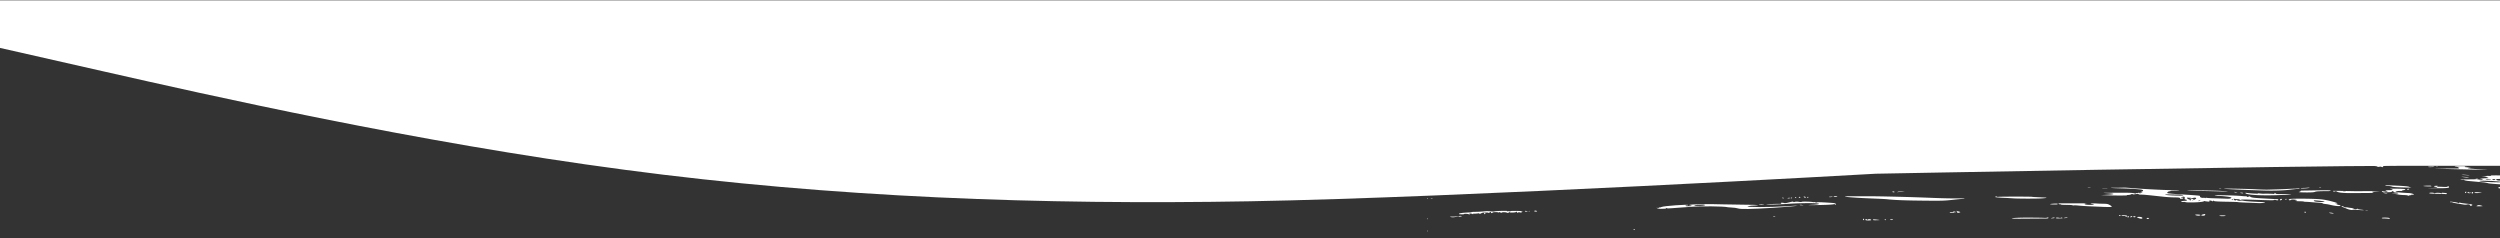 <svg width="1920" height="183" fill="none" xmlns="http://www.w3.org/2000/svg"><rect width="100%" height="100%" fill="#333333" stroke="none"/><path d="M1921 127.352h-80.08c-80.09 0-400.42 6.07-400.42 6.07s-320.33 18.326-480.5 21.163c-160.167 2.837-320.333-2.837-480.5-24.226-160.167-21.163-320.333-57.474-400.417-75.63L-1 36.576V.264h1922v127.088z" fill="#fff"/><path d="M1831.36 126.248c3.35.344 5.22.647 4.06.64-2.97.015-5.36.552-5.36 1.169 0 .422-.2.453-.91.157-.7-.329-1.28-.332-2.38-.047-.82.215-.84-.353-1.67-.494-.77-.129-2.12-.29-4.39-.548-2.12-.24-4.12-.544-4.51-.709-.32-.131-1.74-.269-3.15-.278-4.97-.03-1.94-.271 5.09-.391 5.29-.066 8.64.051 13.22.501zM1778.93 125.512c-.58.061-1.48.056-1.93-.012-.39-.099.07-.161 1.16-.155 1.03.006 1.42.074.77.167zM1763.14 125.742c-.39.062-1.16.058-1.61-.01-.39-.099-.07-.162.83-.157.91.005 1.23.072.78.167zM1840.83 127.181c-.58.061-1.61.055-2.26-.014-.58-.101-.06-.162 1.16-.155 1.23.007 1.75.075 1.1.169zM1893.25 127.884c-.28.02-.29.436 0 .46l.32.028c4 .349 4.96.484 3.03.505-.84.028-1.36.154-1.17.318.2.163 3.23.473 6.64.688 9.99.612 10.57.713 4.06.511-3.35-.085-12.64-.302-20.63-.448-8-.145-14.83-.316-15.15-.382-.39-.068 3.87-.107 9.35-.107 7.8.047 9.74-.039 8.71-.337-1.23-.364-1.23-.364 0-.616.97-.189.58-.256-1.29-.268-1.93-.044-2.32-.143-1.61-.366.52-.159 3.16-.273 5.81-.225 4.19.058 4.45.092 1.93.239zM1872.1 128.017c-.45.094-1.03.058-1.22-.04-.26-.099.13-.194.84-.157.71.004.9.103.38.197zM1869.65 128.035c.19.163-1.29.316-3.29.337-2.26.023-2.24-.342.02-.427 1.56-.059 3.11-.043 3.27.09zM1099.59 127.286c-.45.094-1.03.059-1.23-.04-.25-.099.13-.194.84-.157.71.004.9.103.39.197zM1895.47 134.419c2.71.373.07.357-3.22.013-2.19-.24-2.26-.305-.64-.296 1.03.006 2.77.147 3.86.283zM1921.58 136.068c-.01 1.07-.27 1.328-1.17 1.323-2.65-.016-3.36.11-3.36.564 0 .649 3.22 1.058 3.93.478.39-.29.58.23.57 1.431-.01 1.752-.07 1.849-1.49 1.711-.77-.102-3.09-.246-5.16-.388-2.12-.11-4.18-.382-4.63-.644-.45-.23-3.55-.606-6.9-.853-7.41-.531-10.83-1.006-10.82-1.427 0-.195-.26-.262-.58-.166-.33.128-1.29.057-2.13-.11-1.03-.201.58-.289 5.16-.229 3.61.054 6.58-.025 6.58-.155s.58-.094 1.22.104c1.61.432 3.93.446 3.94.024 0-.195-.52-.328-1.1-.331-2-.012-.32-.391 2.2-.474 1.35-.024 2.71-.081 3.03-.111 1.03-.059-.84-.816-3.03-1.284l-2.06-.401 2.13.175c1.16.071 2 .044 1.81-.087-.2-.163.58-.191 1.67-.12 1.23.105 1.81.043 1.62-.152-.26-.229 1.16-.318 4.06-.268l3.18.042c.74.01 1.33.611 1.33 1.348zm-7.56 1.869c-.13.194.39.359 1.09.363.71.005 1.3-.187 1.3-.446 0-.487-2.06-.434-2.39.083zm-3.7-.441c-1.76.04-1.8.477-.04.451 1.61.01 2.9-.112 2.9-.275.01-.156-1.44-.209-2.86-.176zm-6.17 1.485c0 .487 1.61.659 9.34.932 5.16.193 7.42.174 7.42-.085 0-.325-1.55-.496-7.09-.854-4.45-.254-9.67-.285-9.67.007zM1894.17 135.936c.71.102 1.54.302 1.87.466.32.131-.39.127-1.62-.042-1.22-.17-2.77-.374-3.48-.443-.96-.136-.9-.168.33-.16.9.005 2.19.078 2.9.179z" fill="#fff"/><path d="M1903 136.963c-.39.062-1.16.057-1.61-.01-.39-.1-.07-.163.84-.157.9.005 1.22.072.77.167zM1866.66 142.618c.39.067.71.264.71.426 0 .259-5.68.096-6.26-.2-.32-.164 4.71-.361 5.55-.226zM1841.58 142.63c4.26.188 7.8.501 8.38.764.51.23 1.41.495 1.93.596.52.1-2.39.083-6.45-.039-5.16-.128-7.73-.338-8.44-.667-.52-.263-1.93-.466-3.03-.472-1.16-.007-2.06-.143-2.06-.272 0-.325.84-.32 9.67.09zM1871.88 143.038c-.78.255-.65.321.64.361.91.006 2.84.082 4.32.156 1.55.041 2.78-.016 2.78-.178 0-.163.26-.291.64-.288.33.001.65.263.64.62 0 .746-2.77.924-11.93.837-5.42-.032-5.67-.066-1.81-.141 4.58-.102 6-.45 3.43-.888-1.87-.303-1.55-.82.45-.808 1.42.008 1.62.074.84.329zM1921.47 144.017c.06.746-.14.842-1.49.705-1.03-.104-1.48-.334-1.22-.624.39-.549 1.48-.575 1.55-.056-.01.227.25.131.58-.224.52-.58.58-.548.58.199zM1782.37 144.028c-.45.094-1.03.058-1.22-.04-.26-.099.13-.194.84-.157.71.004.9.103.38.197zM1773.73 144.235c-.71.386-6.32.709-6.71.382-.19-.131.39-.257 1.23-.252.9.005 2.58-.082 3.74-.172 1.23-.123 2-.086 1.74.042zM1850.2 145.147c.2.164-.06.357-.58.484-.52.094-.97.026-.97-.136.01-.422 1.17-.707 1.55-.348zM1845.88 145.089c1.81.141 1.93.726.19.942-.71.093-1.29.285-1.29.447 0 .162-.65.256-1.49.153-1.48-.138-4.19.559-3.23.857.52.165 5.22.55 9.74.772 2.12.11 3.99.673 3.99 1.192 0 .162-.46.192-.97.092-.52-.133-.97-.039-.97.189 0 .194-.26.29-.58.191-.32-.132-.77-.005-.9.189-.45.496-1.22-.053-1.87-.142-.65-.087-1.52-.152-2.39-.175-1.55-.042-3.42-.216-4.19-.415-.77-.199-2.38-.404-3.61-.476-2.12-.142-2.12-.142.46-.159 3.41-.045 4.19-.592 1.23-.869-1.68-.172-2.13-.37-1.87-.725.26-.355.13-.454-.51-.36-.52.094-.84.319-.78.514.06.196-1.48.316-3.68.335-2.96-.017-3.87-.12-3.86-.477 0-.389.32-.387 1.74-.119 1.16.234 1.93.206 2.38-.019.46-.224.33-.322-.51-.327-.58-.004-.9-.168-.71-.329.2-.193 1.55-.315 2.97-.307 2.9.018 3.23-.597.52-1.002-1.48-.236 7.29-.216 10.19.028zM1766.12 144.677c0 .162-1.1.383-2.46.472a212.3 212.3 0 00-4.32.461c-4.97.684-12.71.962-20.64.72-14.7-.445-28.69-1.081-30.49-1.351-2.13-.337 17.41.007 25.02.442 3.02.148 6.89.268 8.7.214 10.25-.295 12.58-.379 15.48-.556 1.74-.087 3.74-.172 4.38-.168.65.036 1.94-.086 2.78-.243.97-.189 1.55-.186 1.55.009zM1636.83 144.422c7.93.696 25.14 1.578 31.52 1.616 3.16.019 5.55.131 5.35.227-.19.128-1.87.183-3.67.14-2.07-.012-3.23.11-3.23.338 0 .383-.65.073-1.01.19-.25.08-.54.224-.8.415-.65.483-.71.775-.2 1.037.32.165 5.54.65 11.47.978 12.83.79 13.8.893 13.34 1.442-.39.582 1.35 1.339 2.58 1.119.51-.094 1.09-.026 1.28.202.22.329.41-.304.8-.286.11.005.23.027.37.066.45.133 2.83.309 5.35.357 2.45.079 6.31.2 8.51.278 3.03.148 4.19.09 4.77-.296.65-.386.65-.516-.13-.747-1.22-.429-6.63-1.013-9.15-1.028-1.16-.007-2.51-.178-3.02-.376-1.16-.396 16.05-.033 20.63.448 1.61.172 3.09.246 3.35.183.32-.096.52.003.51.165 0 .195.45.36 1.03.363.52.003.78-.157.59-.321-.71-.556.19-.356 1.48.334 1.03.557 2.77.762 11.15 1.202 4.47.239 8.25.452 9.53.522.27.015.52.204.52.479 0 .454-.91.514-2.19.084-.39-.132-.91-.102-1.1.026-.39.322-1.48.316-16.38-.195-4.89-.155-7.28-.2-8.36-.118-.59.045-1 .544-1.44.156-.38-.294-1.16-.493-1.8-.432-.58.029-1.61-.075-2.19-.24-.9-.233-1.03-.169-.71.287.7 1.01.96 1.142 1.47.756.33-.258.72-.256 1.36.105.58.263 1.41.365 2.19.24.71-.125 1.74-.119 2.26.014 1.09.298 5.34.616 11.92.915 2.45.079 4.58.254 4.71.32.64.296-2.85.697-5.04.586-1.22-.039-5.16-.225-8.64-.343-3.54-.119-6.64-.3-6.96-.399-.26-.099-4.45-.254-9.28-.315-6.58-.137-8.96-.281-9.35-.608-.45-.392-.58-.393-.58-.003 0 .389-.19.388-.77.092-1.1-.558-2.52-.501-2.07.053.26.391-.06.454-1.42.316-.96-.103-2-.239-2.32-.338-.25-.099-.51-.036-.51.159 0 .162-1.55.445-3.43.628-3.74.335-10.77.325-10.76-.032 0-.13-.71-.166-1.62-.074-.9.059-1.61-.01-1.61-.205.01-.389 1.56-.704 3.62-.692h.1c.98-.001.69-.969-.29-.974-.64-.004-.9-.298-.7-1.043.13-.778-.06-1.103-.9-1.173-.69-.07-1.49.44-1.72.893-.21.397.55.648.55.203.01-.292.33-.452.65-.353.52.165.45.359-.07.681-1.03.61-1.68.574-2.06-.175-.25-.52-.9-.622-4.38-.675-2.26-.013-6.19-.264-8.64-.538-12.37-1.34-14.75-1.581-16.82-1.594-1.29-.007-2.13-.142-1.93-.271.19-.161-.32-.229-1.1-.201-.77.028-1.42.089-1.42.121 0 .033-.51.094-1.16.155-.58.062-1.09-.039-1.09-.233 0-.162-.45-.068-1.04.188-.51.289-1.55.51-2.26.506-.7-.004-1.16.09-.96.254.25.228-9.94.232-16.7-.035l-3.23-.117 4.39-.233c6.9-.348 6.84-.868-.06-1.266-3.8-.218-3.22-.279 4.39-.298 13.48-.082 15.54-.005 17.21.525.52.165.84.102.84-.093 0-.194.32-.257.71-.125.39.099.97.005 1.29-.22.39-.322.58-.353.58-.061 0 .227.32.424.71.426.32.002.45-.16.26-.323-.19-.196.07-.324.71-.32.9.005.97-.059.2-.551-.52-.295-.58-.457-.19-.325 1.03.33 1.81-.801.78-1.131-.45-.133-.97-.266-1.16-.299-.65-.069-2.97-.278-5.09-.453-1.23-.104-5.74-.293-9.93-.416-8.58-.213-10.96-.552-3.8-.509 2.45.014 4.9-.036 5.41-.098.46-.062 3.16.117 6 .361zm26.41 5.22c1.6.496 14.43.865 13.53.405-.83-.459-3.34-.636-9.66-.707-4.13-.057-4.9.003-3.87.302zm18.55 2.966c-.26-.002-.06-.163.45-.322.52-.159.65-.32.33-.355-.39-.002-1.23-.072-2-.109-1.16-.072-1.23-.007-.65.645.38.392.9.654 1.16.591.32-.095.51.068.51.328 0 .292.26.52.64.523.33.001.46-.192.26-.453-.19-.261.2-.518.97-.611 1.49-.186 1.74.108.58.685-1.23.609-.2.453 1.29-.219 2.52-1.056 1.17-2.005-1.6-1.146-.78.255-1.68.445-1.94.443zm32.04.646c0 .097.26.261.65.361.32.099.64.036.64-.126 0-.195-.32-.359-.64-.361-.39-.002-.65.061-.65.126zm-25.47 1.016c-.2.193.06.227.58.133 1.16-.22 1.35-.446.45-.452-.39-.002-.84.125-1.03.319zM1605.36 143.941c-.58.062-1.48.056-1.93-.011-.39-.1.06-.162 1.16-.155 1.03.006 1.42.073.77.166zM1705.63 144.866c-.45.095-1.03.059-1.22-.039-.26-.099.13-.194.84-.157.7.004.9.102.38.196zM1618.26 144.668c-.97.059-2.52.049-3.55-.022-.97-.07-.13-.13 1.81-.118 1.93.011 2.77.081 1.74.14zM1789.97 146.409c0 .195-.78.353-1.81.379-7.35.021-9.28.139-10.25.555-.84.352-2.78.47-6.84.446-3.1-.019-5.61-.131-5.61-.293 0-.13.26-.226.65-.224.32.002.64-.19.64-.45s.52-.484 1.1-.448c.65.004 5.87-.062 11.61-.19 7.74-.116 10.51-.067 10.51.225zM1894.16 147.552c-.19.68-1.03 1-1.03.383 0-.292.26-.582.58-.678.33-.127.52.036.45.295zM1827.37 146.86c-.91.06-2.65.212-3.87.302-2.07.15-2.13.214-1.1.61 1.22.461 1.8.432-16.97.515-5.86.029-9.54-.35-10.69-1.135-.65-.426-.9-.427-1.94-.044-.64.255-.97.318-.71.093.26-.193.07-.454-.32-.554-.45-.1 3.23-.11 8.19.017 4.97.095 9.29.185 9.67.188 14.84-.106 19.03-.081 17.74.008zm-27.93.19c.46.068 1.36.073 1.94.012.64-.094.26-.161-.77-.167-1.1-.007-1.55.056-1.17.155zM1904.42 147.808c2.32.274 2.13.337-1.49.446-1.8.054-2.7-.017-2.57-.243.32-.452 1.61-.509 4.06-.203zM1899.33 147.778c.19.196.06.519-.33.712-.52.256-.71.158-.71-.361.01-.779.33-.907 1.04-.351zM1895.97 147.79c-.33.258-.13.291.58.166.64-.094 1.09-.059 1.09.104 0 .194-.58.321-1.29.316-.71-.004-1.29-.234-1.29-.494.01-.26.33-.485.72-.482.32.001.45.165.19.39zM1705.49 146.618c6.51.428 7.28.692 1.29.429-2.64-.081-9.74-.285-15.73-.386-5.94-.101-11.03-.261-11.22-.359-.52-.295 20.25-.009 25.66.316zM1877.46 148.166c1.49.106 1.94.271 1.68.627-.2.226-.52.386-.78.287-.26-.066-2.77-.179-5.61-.228-5.67-.099-7.54-.272-7.02-.626.45-.387 3.55-.303 3.54.053 0 .228.26.229.78.038.97-.352 3.74-.303 5.03.095.58.165.7.134.38-.095-.25-.223-.08-.316.25-.286.42.037 1.05.092 1.75.135zM1832.84 148.321c.83.167.9.297.32.294-.52-.003-1.55-.139-2.26-.306-.83-.167-.9-.297-.32-.294.52.003 1.55.139 2.26.306zM1717.42 147.63c1.03.233 1.09.298.19.293-.58.029-1.29-.137-1.48-.301-.45-.359-.45-.359 1.29.008zM1747.59 148.557c.38.489 1.09.558 6.25.459 3.16-.046 5.8.035 5.8.132 0 .13-3.1.403-6.97.575-14.06.695-27.08.097-28.1-1.304-.26-.326-.06-.422.77-.287 2.32.403 9.09.768 8.77.506-.19-.163.45-.192 1.42-.056 1.03.136 2.25.241 2.83.212 2.13-.117 7.29.011 7.81.144.25.099.58-.094.71-.385.19-.551.26-.55.71.004zM1722.03 148.007c.81.075.96.535.15.463-1.93-.207-2.38-.501-.7-.491.18.001.37.011.55.028zM1461.42 147.103c1.93.239 1.93.239-.33.193-1.28-.008-2.64.082-3.09.209-.45.127-.78.157-.78.06.01-.422 2.46-.699 4.2-.462zM1454.97 147.357c.19.163-.07.324-.58.321-.58-.004-1.03-.169-1.03-.331 0-.195.26-.323.58-.321.39.002.84.135 1.03.331zM1560.7 151.169c.19.099 1.74.173 9.79.546 2.52.112.9.492-3.16.695-4.51.232-18.51.181-21.47-.097-1.1-.071-4.38-.285-7.41-.401-5.48-.26-7.42-.596-5.54-.942.58-.126 1.03-.058 1.03.136-.01.195.32.229.77.07.77-.223 25.54-.237 25.99-.007zM1779.74 152.87c3.74.217 6.19.589 10.12 1.553 2.89.731 5.21 1.459 5.21 1.686 0 .227-.46.322-1.16.22-.71-.134-.52.03.51.49.9.362 1.93.693 2.32.695.38.003.7.199.7.459 0 .552-3.42.336-6.83-.43-2.83-.634-2.51-.599-5.02-.907-1.16-.136-2-.368-1.81-.497.2-.161-1.03-.331-2.77-.438-1.67-.108-4.19-.318-5.6-.423a85.15 85.15 0 00-4.39-.286c-.96-.006-1.74-.108-1.74-.205 0-.098-1.48-.204-3.22-.214-1.81-.011-3.22-.182-3.16-.344.07-.194.33-.29.65-.223.32.034.58-.061.58-.224 0-.162-.97-.362-2.06-.499-1.61-.171-2.32-.078-2.9.34-.78.514-.85.514-.84-.005 0-.292-.39-.586-.84-.589-.38-.035.26-.161 1.49-.251 3.09-.306 14.77-.236 20.76.092zm-2.72 1.249c0 .552 1.68.886 5.16 1.004 5.99.166 2.32-.862-4.38-1.259-.39-.002-.77.093-.78.255zM1433.54 150.733c7.21-.035 14.71.164 21.92.323l.13.003c13.41.34 17.86.497 30.62.995 5.48.195 12.83.369 16.25.324 3.48-.044 6.32.038 6.32.168s-.65.223-1.48.218c-.84-.005-4.39.331-7.94.731-5.68.648-7.81.732-19.61.629-15.8-.127-24.56-.439-30.62-1.124-.71-.069-3.61-.249-6.45-.363-11.92-.493-14.44-.606-19.66-.994-6.32-.427-7.99-.891-3.48-.897 1.75.011 8.07-.016 14-.013zM1756.08 153.053c-.2.161-.52.321-.72.32-.13-.001-.25-.164-.25-.326 0-.194.32-.322.71-.32.32.002.45.133.26.326zM1752.53 153.161c0 .26-.39.517-.91.611-.65.126-.77-.004-.58-.457.39-.712 1.49-.835 1.49-.154zM1411.03 151.02c-.19.161-.9.286-1.61.282-.64-.004-1.22-.137-1.22-.299 0-.162.71-.288 1.61-.283.84.005 1.42.139 1.22.3zM1407.55 151.096c0 .227-2.58.439-2.84.21-.19-.131.39-.257 1.3-.284.83-.027 1.54.009 1.54.074zM1386.07 151.065c.97.168 1.09.753.26.748-.29-.002-.63-.184-.88-.408a1.378 1.378 0 01-.2-.256c-.13-.234.06-.265.32-.205.16.035.34.078.5.121zM1388.85 151.504c0 .162-.33.322-.71.32-.32-.002-.45-.165-.26-.326.2-.194.52-.322.71-.32.13 0 .26.131.26.326zM1382.59 151.596c.26.326.06.422-.51.289-.52-.101-.78-.297-.58-.458.45-.387.71-.353 1.09.169zM1379.49 151.772c.2.163.07.325-.26.323-.38-.003-.71-.167-.7-.329 0-.195.13-.324.26-.323.19.001.51.133.7.329zM1885.35 155.255c1.23.169 2.45.501 2.71.665.32.229.51.23.51-.062 0-.292.33-.323 1.1-.091.64.166 2.96.505 5.22.713 3.03.342 3.99.575 3.86.931-.26.68-1.81.898-1.81.249.01-.681-1.09-.947-2.38-.598-.58.191-1.68.185-2.38.05-.78-.134-3.03-.504-5.09-.841-2-.337-3.67-.736-3.67-.866 0-.162-.39-.197-.91-.103-.87.16-1.15-.472-.26-.418.72.043 1.77.166 3.1.371zM1376.27 152.077c-.2.161-.52.321-.71.32-.13-.001-.26-.164-.26-.326 0-.194.32-.322.71-.32.32.002.45.132.26.326zM1374.65 152.067c0 .195-.45.322-.97.319-.51-.003-.96-.071-.96-.136 0-.065.45-.192.97-.318.51-.095.96-.027.96.135zM1369.82 152.038c.19.164.06.325-.26.323-.39-.002-.71-.166-.71-.328.01-.195.13-.324.26-.323.2.001.52.133.71.328zM1100.08 152.273c-.45.095-1.03.059-1.23-.04-.25-.098.13-.193.84-.157.71.005.91.103.39.197zM1096.35 152.115c.39-.239.19.991-.08.622-.19-.228-.13-.52.07-.616 0-.002 0-.004.01-.006zM1905.77 157.94c1.35.398 1.23.429-1.48.478-2.58.017-2.78-.017-1.93-.433 1.09-.578 1.55-.575 3.41-.045zM1608.13 156.191c1.35.008 2.78.163 4.13.206.67.022 1.47.042 2.32.059 3.74.055 4.25.156 5.86 1.074.96.557 1.54 1.145 1.34 1.306-.19.161-2.9.177-6.25.06-3.22-.149-8.06-.341-10.7-.454-2.65-.113-6.38-.363-8.19-.536-1.87-.205-3.67-.281-4-.186-.32.128-.77.061-.96-.103-.2-.131-2.26-.273-4.58-.254-2.32-.014-4.19-.09-4.19-.253 0-.129-.45-.229-.97-.233-.96-.005-1.41-.624-.51-.684 2.32-.083 22.64-.059 21.28.063-1.93.15-2.32.57-.71.871 1.61.334 6.06.264 6.06-.093 0-.195-.64-.328-1.42-.333-2.06-.012-.7-.491 1.49-.51zM1392.05 155.157c.71.134 1.29.17 1.29.04 0-.097.52.036 1.09.266.58.263.91.298.65.101-.39-.359 2.58-.341 9.22.088 4.83.321 4.77.321 5.28.681.71.458.64.815-.2.81-.32-.002-.45-.198-.19-.423.33-.258.13-.227-.58.061-.77.287-4.13.527-10.25.652-9.48.236-12.39.153-5.74-.196 4-.203 5.48-.616 3.49-.953-3.03-.472-15.99-.29-23.99.343-4.33.331-16 .683-15.55.427.46-.192 5.36-.488 8.97-.466 2.19-.019 2.71-.113 2.39-.505-.26-.326 0-.454.9-.384.71.069 1.42.203 1.68.302.19.099 1.29-.024 2.39-.31 4.13-.981 4.32-1.012 4.32-.688 0 .227.39.262 1.22.04.72-.223 1.94-.216 3.23-.013 1.09.169 2 .174 2 .012 0-.325 6.58-.22 8.38.115zM1580.33 156.673c0 .325-.91.417-3.16.371-3.74-.055-3.55-.411.39-.647 2.06-.117 2.77-.048 2.77.276zM1799.89 158.701c.64.394 1.48.658 1.8.563.26-.063 1.03-.026 1.61.107.58.133 1.55.269 2.13.305.64.036 1.55.301 2.19.597.83.427 1.35.495 2.38.209.71-.191 1.17-.22.91-.027-.2.161.83.427 2.38.566 1.48.138 2.38.306 2 .368-.39.095-2.45.018-4.52-.189-2.06-.174-3.87-.185-3.99-.024-.26.323-2.97-.18-4.45-.87-.64-.296-1.86-.79-2.7-1.119-.84-.33-1.42-.723-1.28-.917.13-.194.83.005 1.54.431z" fill="#fff"/><path d="M1383.79 156.892c-.39.062-1.16.058-1.62-.01-.38-.099-.06-.162.84-.157.91.006 1.23.072.78.167zM1354.32 157.17c.96.2.71.263-1.16.252-1.29.025-2.39-.046-2.39-.111 0-.292 2.39-.375 3.55-.141z" fill="#fff"/><path d="M1323.36 156.952c3.16.116 10.51.225 16.25.259 5.8.035 10.51.161 10.51.29 0 .163-.65.256-1.49.283-2.32.019-5.16.294-6.19.58-3.1.857 16.7.879 29.27.045 10.58-.715 11.74-.546 2.26.306-1.94.183-9.23.723-11.94.869-17.67 1.095-25.15 1.213-27.4.453-.9-.298-2.77-.568-4.26-.61-1.48-.041-2.9-.147-3.22-.246-2.64-.795-22.3-.977-29.27-.273-.91.092-3.81.302-6.45.448-2.65.179-6.13.418-7.75.571-2.06.214-3.16.175-3.8-.088-.77-.297-.84-.297-.45-.003.32.294 0 .422-1.04.448-.83.028-2.19.084-3.03.112-.9.027-2.06-.175-2.57-.437-.97-.46-.9-.492.06-.292.71.134 1.16.072 1.16-.155.01-.195.2-.291.39-.16.2.098.97-.059 1.62-.38 1.74-.801 20.58-2.18 20.58-1.499 0 .162-.59.288-1.23.285-1.15-.007-1.26.587-.11.633.28.012.6.018.94.021 1.62.009 2.97-.145 2.97-.307 0-.195-.45-.327-.96-.33-.52-.003-.97-.136-.97-.298 0-.617 14.97-.949 26.12-.525zm-19.86.4c-3.23.273-3.04.761.31.781 3.29.019 5.68-.258 5.68-.648 0-.324-2.51-.372-5.99-.133z" fill="#fff"/><path d="M1384.75 157.871c-.59.061-1.62.055-2.26-.014-.58-.1-.07-.162 1.16-.155 1.22.008 1.74.075 1.1.169zM1818.38 161.765c-.39.062-1.16.058-1.61-.01-.39-.099-.07-.162.84-.157.9.006 1.22.072.77.167zM1770.84 162.843c.2.164.07.39-.32.517-.32.096-.65-.036-.64-.295 0-.584.39-.68.96-.222zM1791.8 163.65c.77.264.77.329-.33.323-.71-.005-1.74-.173-2.25-.338-.77-.265-.77-.33.32-.323.71.004 1.74.173 2.26.338zM1503.89 162.316c1.93.53 1.99.596.96.914-1.3.414-2.13.377-1.62-.01.26-.193.07-.551-.31-.813-.97-.59-.77-.588.97-.091zM1501.88 162.758c.2.261.13.39-.19.291-.32-.1-.77-.037-1.03.156-.2.161-1.1.318-2 .312-.97-.006-1.49-.138-1.23-.364.26-.193.84-.255 1.36-.154.51.1.9.038.9-.092 0-.519 1.81-.638 2.19-.149zM1693.52 164.879c-.2.291-.39.581-.39.646 0 .065-.58.127-1.29.122-1.61-.009-1.67-.529-.06-.973 1.74-.444 2.2-.409 1.74.205zM1689.9 165.214c0 .227-.71.418-1.55.413-.83-.005-1.8-.206-2.19-.435-.57-.328-.19-.423 1.55-.413 1.36.008 2.2.175 2.19.435zM1179.66 161.835c1.29.235.97.72-.39.647-.71-.005-1.09-.202-.9-.46.27-.307.66-.344 1.05-.248l.24.061zM1174.32 161.992c.39-.239.19.991-.08.622-.19-.229-.12-.52.07-.616 0-.002.01-.004.01-.006zM1172.76 162.215c.77.265.64.329-.52.322-.84-.005-1.29-.138-1.09-.331.45-.387.39-.387 1.61.009zM1169.02 162.258c.64.198.64.263-.07.259-.51-.003-.71.19-.45.484.25.391.12.423-.84.19-.77-.232-1.42-.203-1.94.053-.45.224-.77.222-.71.061.27-.68-.06-.942-.57-.523-.33.258-1.62.445-2.91.469-2.32.019-3.03-.277-1.54-.56.64-.126.64-.191 0-.195-.52-.036-1.03.253-1.23.609-.33.55-.52.581-1.55.185-1.41-.495-4.64-.319-4.06.236.19.195-.07.097-.58-.199-.71-.458-1.03-.492-1.74-.172-.45.224-.65.223-.45.03.26-.226-.39-.327-2-.272-.65.012-1.23.066-1.65.142-.46.084-.6.623-1.06.621-.39-.003-.65-.264-.65-.588-.06-.487-.12-.488-.96.059-.52.354-.97.481-.97.318 0-.259-1.23-.331-4.06-.186-.26.031-1.1.35-1.88.735-.9.449-1.23.512-.97.189.33-.452.07-.486-1.61-.237-1.09.123-2.25.181-2.51.082-.32-.099-.58.029-.58.256-.01.26-.2.291-.52.095-.26-.197-.97-.363-1.61-.399-.84-.038-1.1.123-.78.482.32.456.26.488-.38.127-.9-.427-3.81-.574-3.81-.152 0 .129-1.22.187-2.71.113l-.84-.045c-.33-.018-.38-.492-.06-.577 1.68-.444 4.39-.687 7.94-.796.84.005 1.48-.121 1.48-.25.01-.098 1.3-.22 2.84-.211 2.58-.017 4.07-.105 8.07-.503.84-.06 2.64-.017 3.99.154 1.36.17 2.52.177 2.65.016.13-.129 2.45-.31 5.22-.391 3.55-.076 4.9-.035 4.58.222-.32.225-.13.259.45.068 1.16-.35 10-.362 11.03.001zM1709.25 165.719c0 .195-1.16.285-2.58.277-1.42-.009-2.39-.144-2.19-.305.45-.387 4.77-.361 4.77.028zM1633.54 165.688c.45.359-.33.906-1.23.901-.45-.003-.39-.132.2-.323.84-.287.84-.32 0-.357a22.98 22.98 0 00-2.13-.013c-.58.029-1.1-.104-1.09-.299 0-.389 3.8-.301 4.25.091zM1628.64 165.594c0 .162-.32.322-.64.32-.39-.002-.65-.166-.65-.328 0-.195.26-.323.65-.321.32.002.64.134.64.329zM1835.23 167.674c.32.423.13.487-1.03.318-.84-.102-2.58-.21-3.93-.218-1.5-.009-1.34-.57.15-.622.42-.015.87-.021 1.33-.018 2.26.013 3.23.149 3.48.54zM1639.54 166.081c.77.004.61.741-.15.76-.54.014-1.08-.128-1.08-.411 0-.227.59-.385 1.23-.349zM1637.54 166.36c-.13.194-.65.451-1.04.513-.45.063-.64-.068-.38-.391.45-.582 1.81-.703 1.42-.122zM1635.08 166.411c0 .292-.32.517-.64.515-.39-.002-.65-.133-.65-.296 0-.194.26-.42.65-.515.32-.095.65.036.64.296zM1644.37 166.726c1.29.365 1.35 1.241.06 1.233-.58-.003-1.61-.269-2.32-.63-1.22-.592-1.22-.624-.06-.747.71-.093 1.74-.022 2.32.144z" fill="#fff"/><path d="M1140.77 163.581c.13.131.06.455-.33.712-.45.387-.58.321-.58-.263.01-.746.33-.906.91-.449zM1650.55 167.639c0 .162-.45.354-.97.481-.58.094-.96-.006-.96-.298 0-.26.45-.484.97-.481.51.003.96.136.96.298zM1587.75 167.198c-.2.129-1.1.253-1.87.313-1.1.059-1.23.026-.45-.229 1.09-.351 3.03-.436 2.32-.084zM1583.75 167.207c.58.458.64.458-2.39.505-2.26.083-2.9-.115-1.99-.564.19-.096 1.09-.058 1.87.109.4.079.74.122 1.01.13.56.016 1.05-.524 1.5-.18zM1577.95 167.205c.19.163-.33.355-1.23.414-1.94.183-2.06.053-.39-.392.71-.19 1.42-.186 1.62-.022zM1573.17 167.338c0 .422-.71.515-3.42.499-1.8.021-8.32.047-14.31.109-6.07.061-10.71.001-10.45-.128.65-.32 2-.474 5.94-.613 3.8-.14 16.7-.062 19.02.114.9.07 2-.021 2.39-.213.58-.224.83-.157.83.232zM1362.96 166.274c.58.199.64.329.19.326-.38-.002-.96-.168-1.16-.331-.51-.393-.25-.391.97.005zM1122.44 166.197c0 .383-.64.058-1.02.109-.22.03-.48.1-.72.205-.71.255-.78.223-.45-.197.45-.582 2.19-.701 2.19-.117zM1119.86 165.922c0 .097-.84.384-1.87.67-1.36.317-2.33.376-3.42.175-1.35-.301-1.35-.333-.19-.391.71-.028 1.74-.054 2.25-.019.52.003 1.42-.121 2.07-.28.65-.158 1.16-.22 1.16-.155zM1431.31 167.981c.51.847.44 1.333-.14 1.038-.38-.197-.51-.522-.31-.781.19-.226.38-.354.45-.257zM1453.87 168.701c0 .129-.58.256-1.29.284-.71.028-1.16-.072-.96-.265.45-.355 2.25-.376 2.25-.019zM1448.39 168.733c.19.163.06.324-.26.323-.39-.003-.71-.167-.71-.329.01-.195.13-.324.26-.323.2.001.52.133.71.329zM1441.94 168.726c2.32.274 2.13.338-1.16.415-1.48.056-2.38-.079-2.38-.306 0-.422.71-.45 3.54-.109zM1436.66 168.565c.96.492.31.748-1.81.735-1.55-.009-2.26-.175-2.26-.5.01-.584 1.04-.643 1.49-.088.27.352.49-.245.93-.336.49-.102 1.21-.056 1.65.189zM1096.51 167.924c-.01.454-.14.615-.33.387a.271.271 0 01-.04-.088c-.18-.462.37-.793.37-.299zM1255.54 176.339c-.19.161-.52.321-.71.32-.13-.001-.26-.164-.26-.326 0-.195.33-.322.71-.32.33.002.45.132.26.326zM1096.2 177.099c.39-.239.19.991-.08.622-.19-.228-.13-.52.07-.616 0-.002 0-.004.01-.006z" fill="#fff"/></svg>